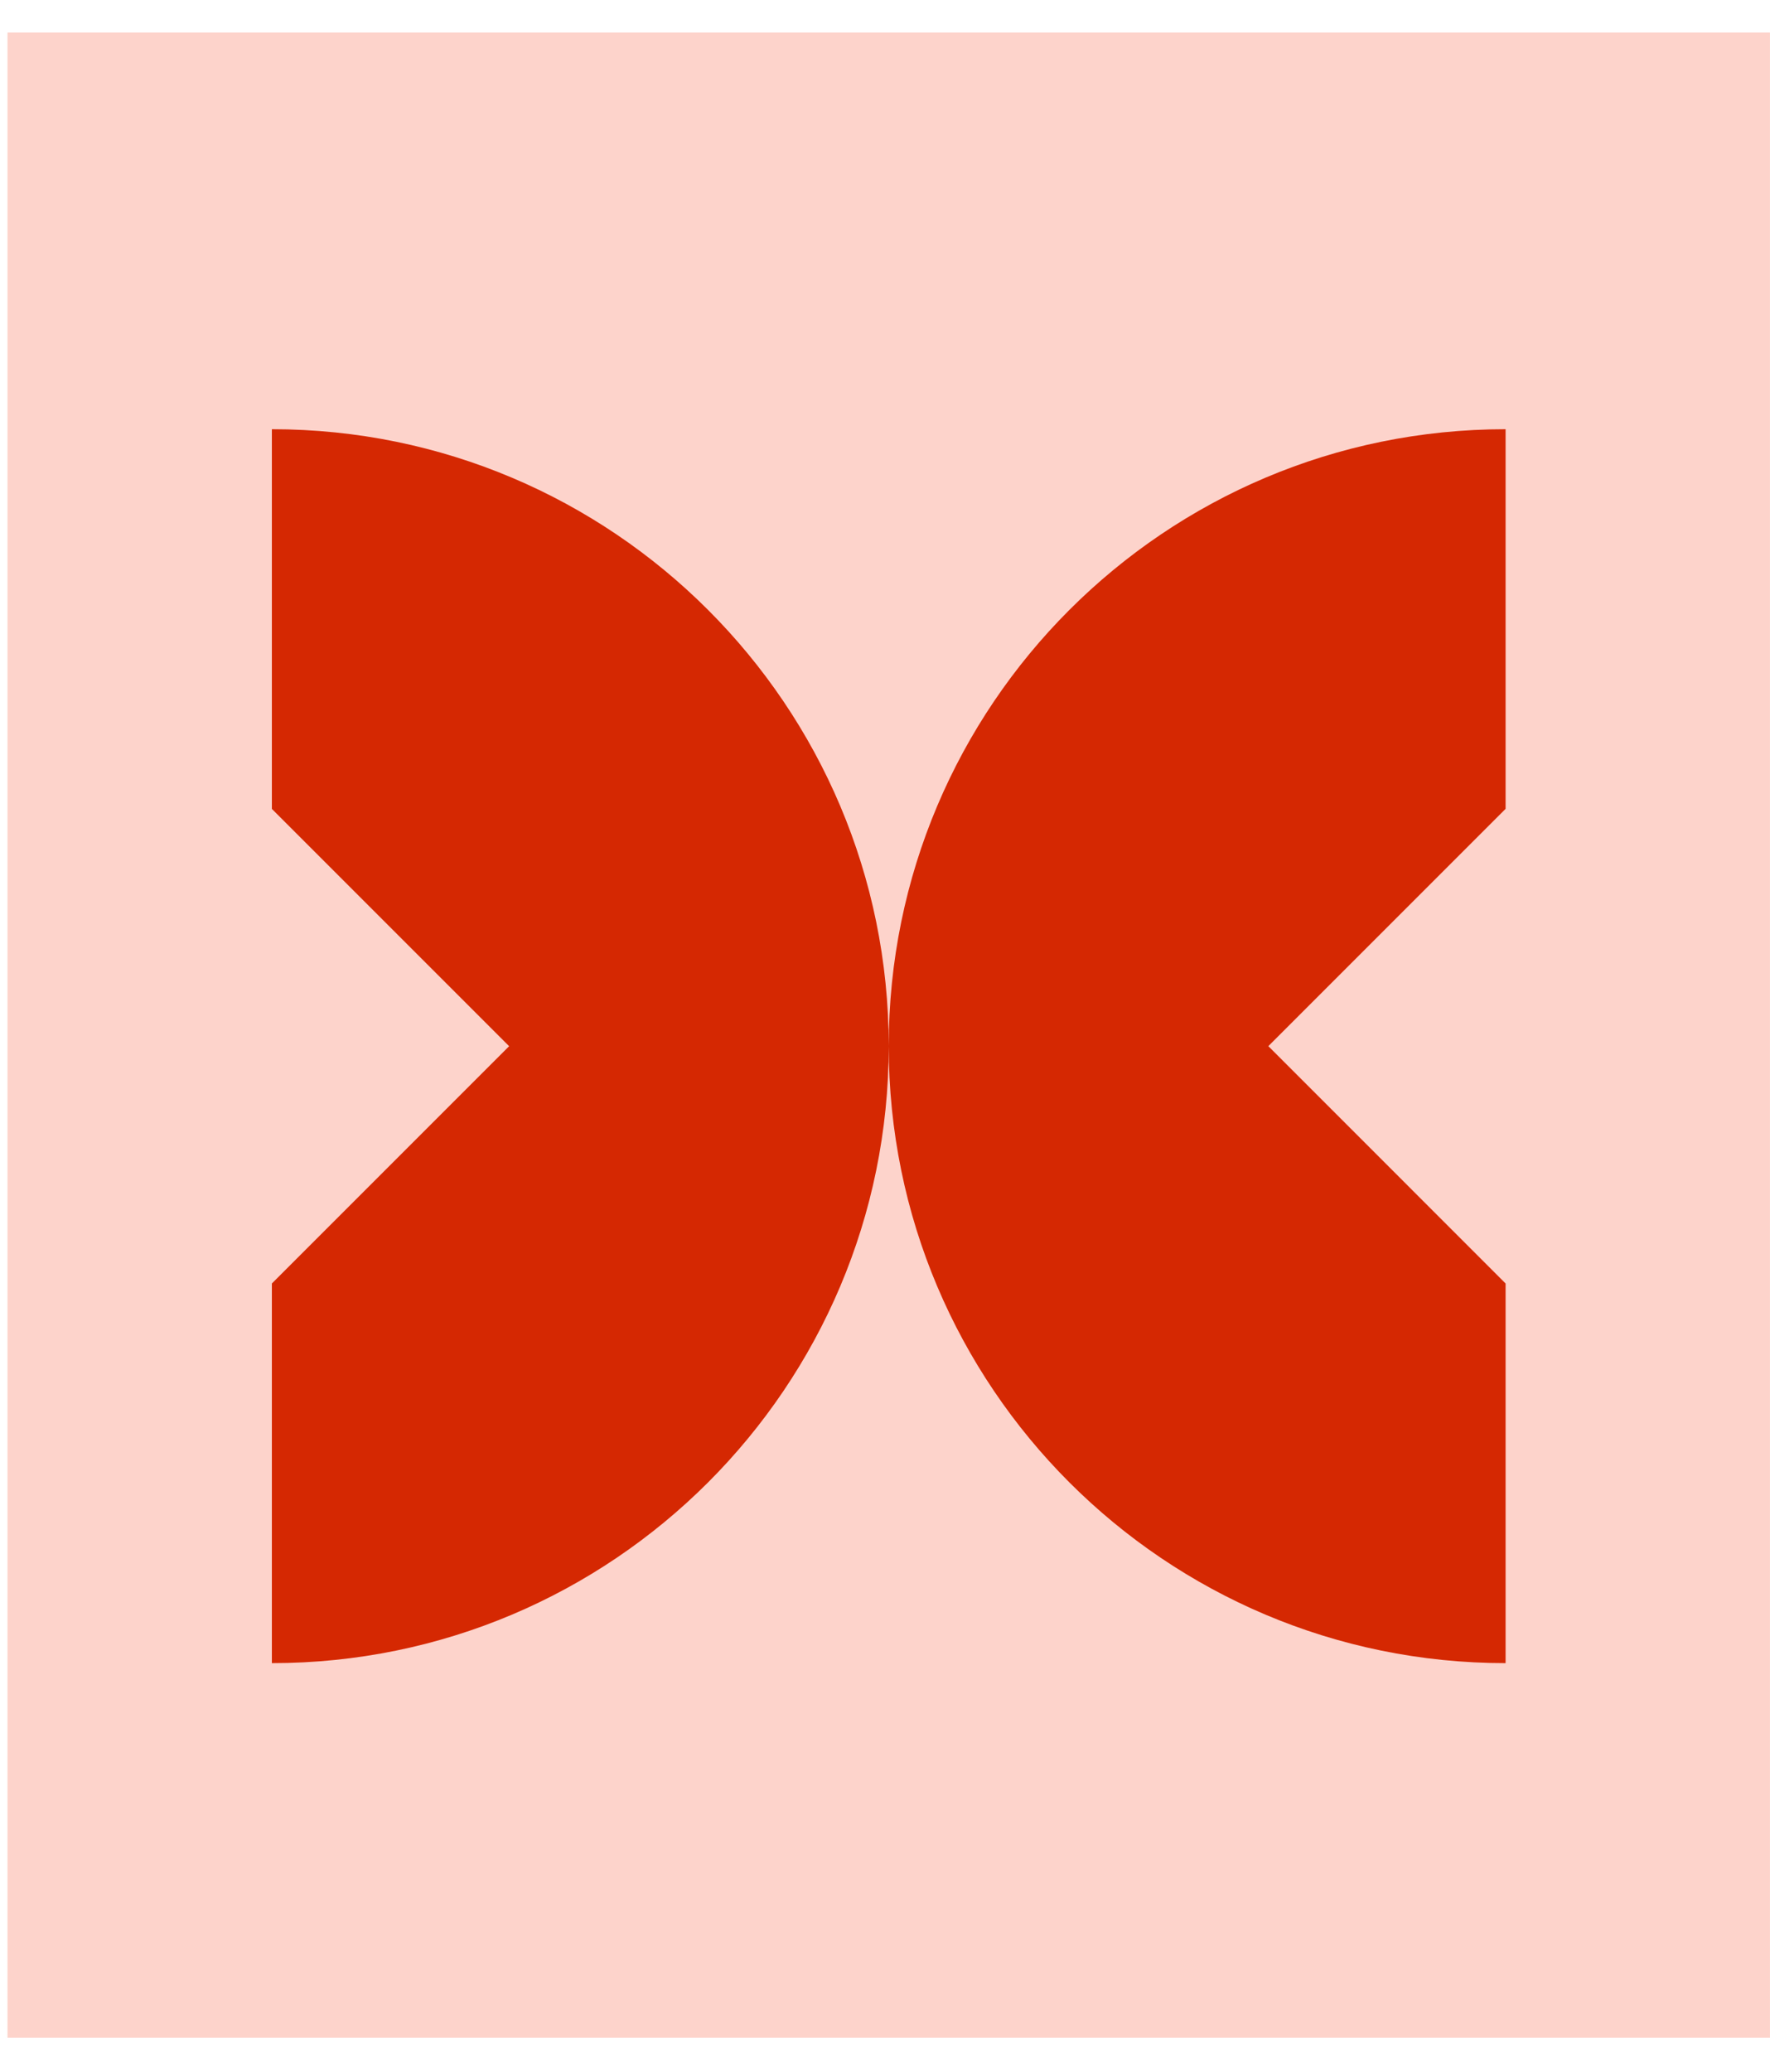 <svg width="47" height="55" viewBox="0 0 47 55" fill="none" xmlns="http://www.w3.org/2000/svg">
<rect x="0.199" y="0.865" width="46.8" height="53.235" fill="#FDD3CB"/>
<path fill-rule="evenodd" clip-rule="evenodd" d="M7.219 44.154C16.265 44.154 23.599 36.821 23.599 27.774C23.599 36.821 30.932 44.154 39.979 44.154V34.074L39.979 34.075L33.679 27.774L39.979 21.474L39.979 21.475V11.395C30.932 11.395 23.599 18.728 23.599 27.774C23.599 18.728 16.265 11.395 7.219 11.395V21.475L7.219 21.475L13.519 27.775L7.219 34.075L7.219 34.074V44.154Z" fill="#D52802"/>
</svg>
